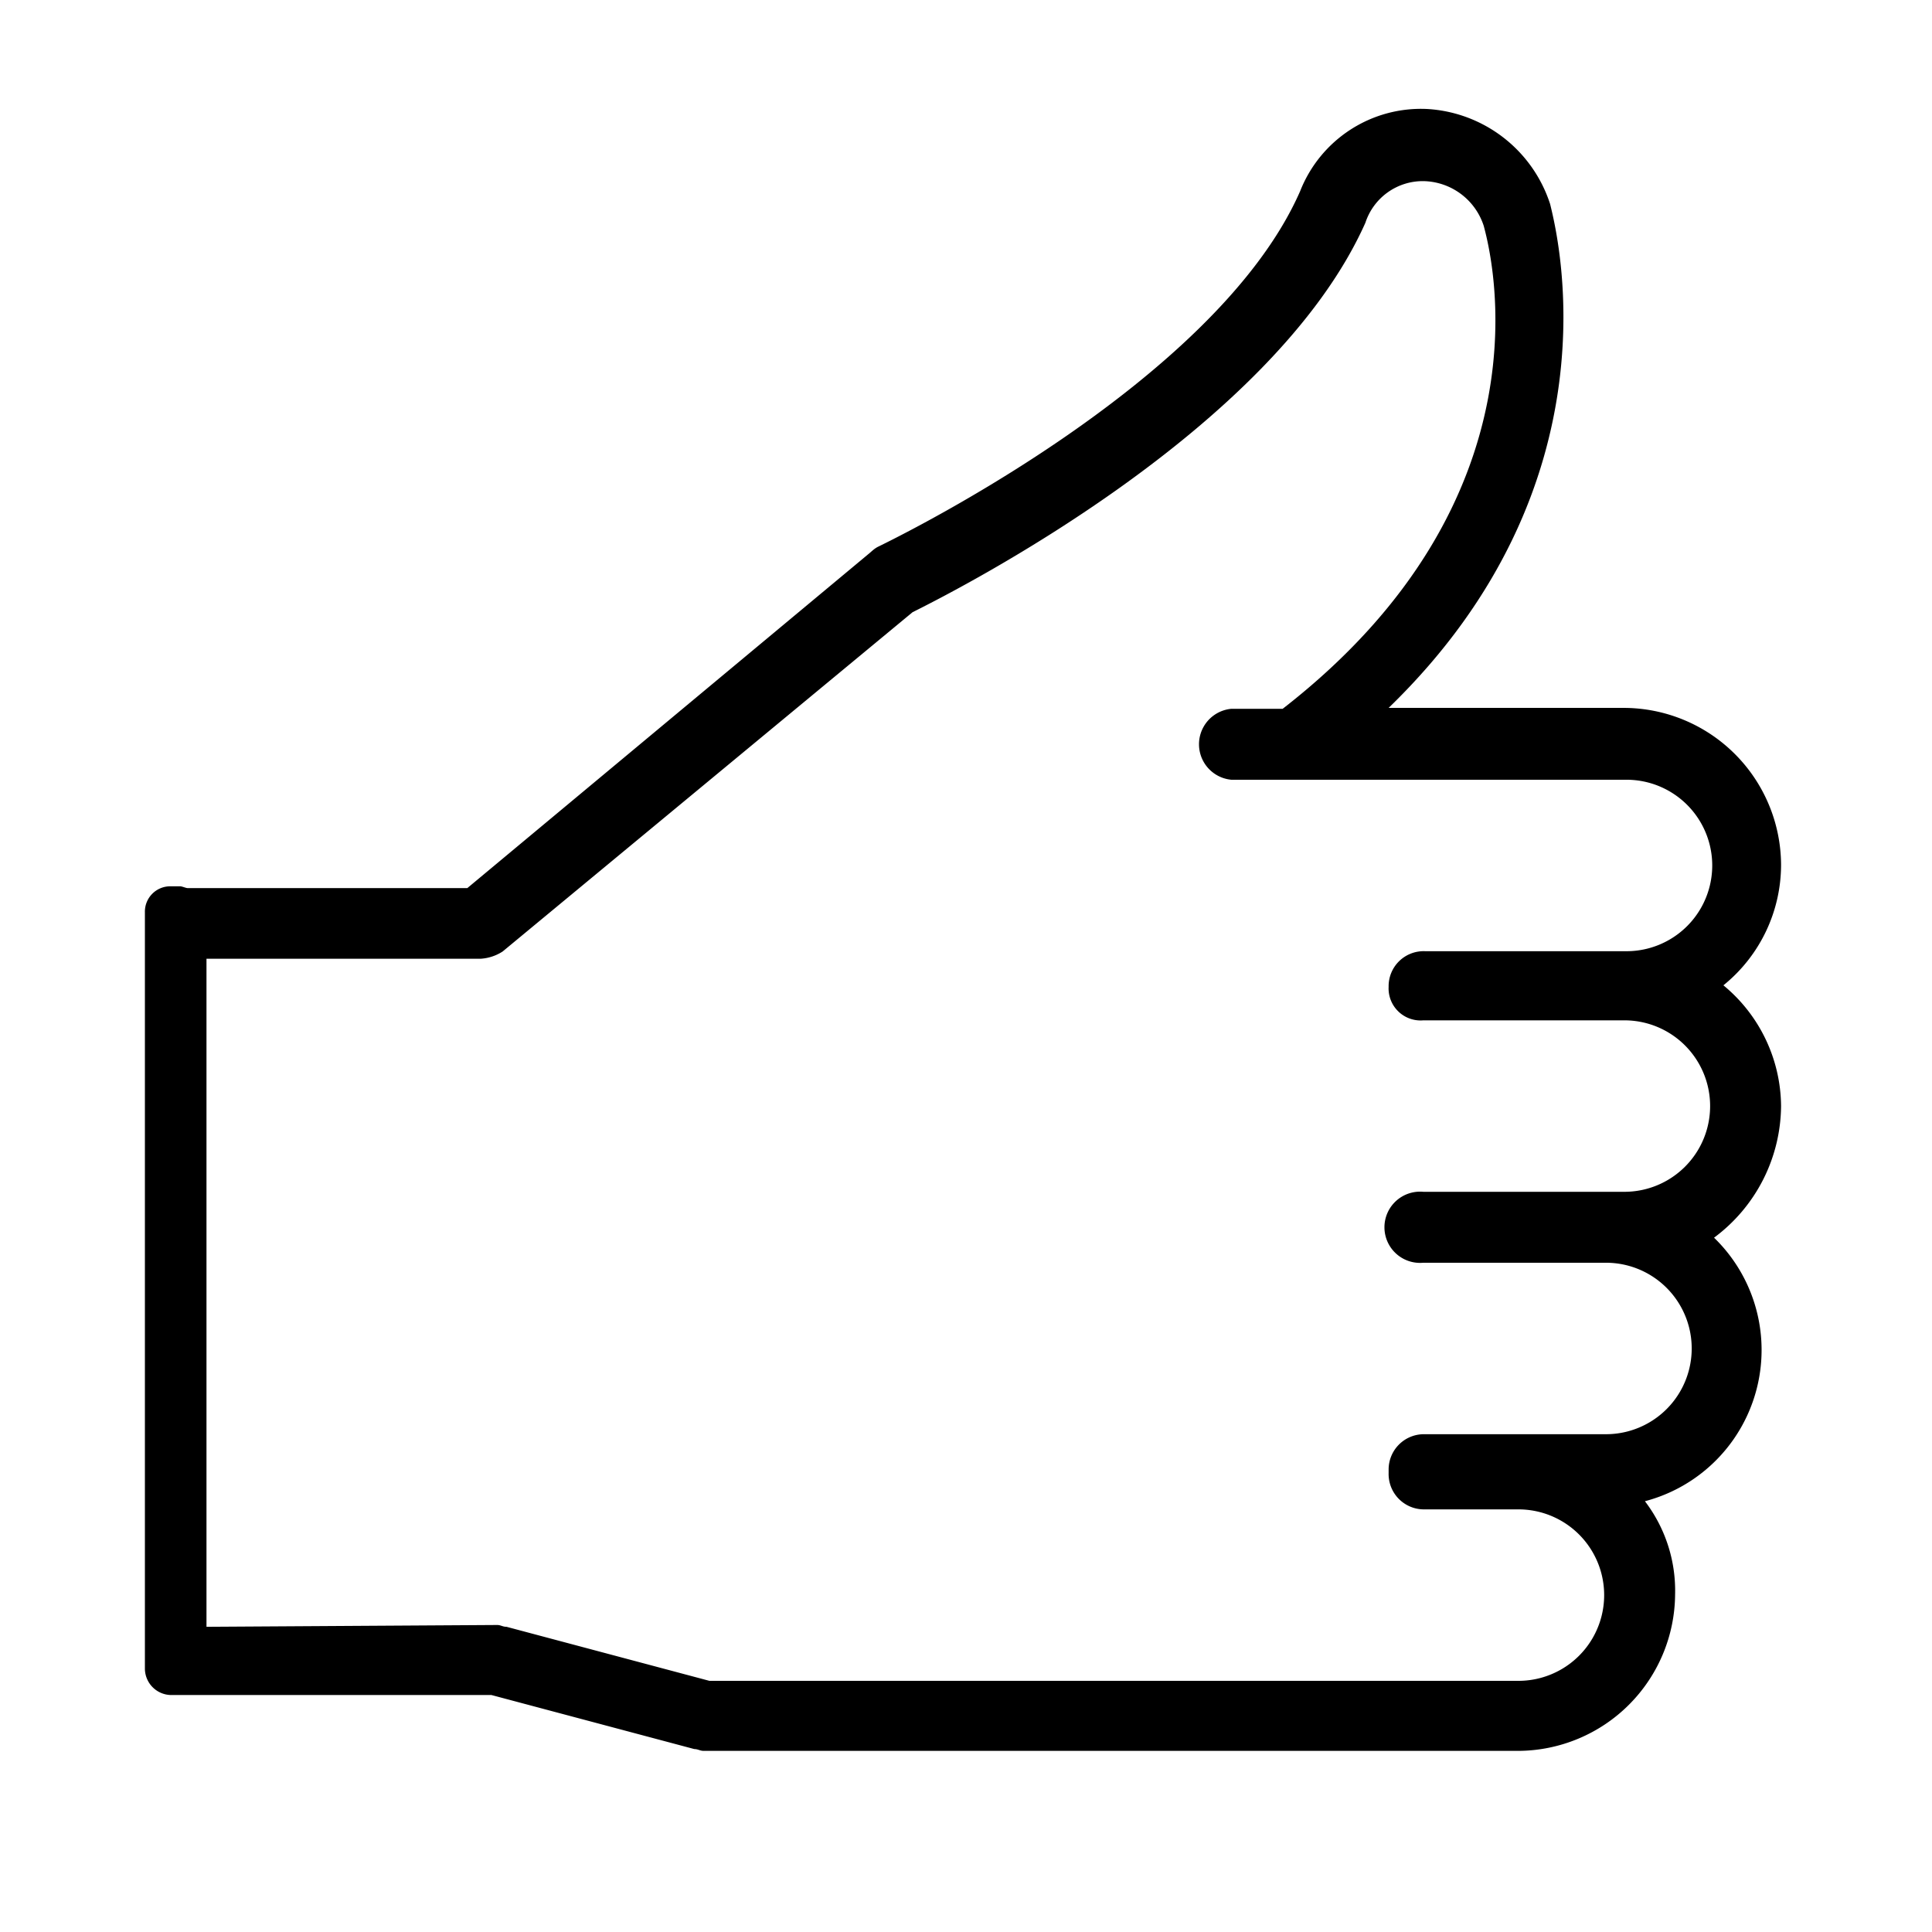 <svg xmlns="http://www.w3.org/2000/svg" viewBox="0 0 64 64"><path d="M59,36.64a5.23,5.23,0,0,0-1.91-4,5.14,5.14,0,0,0,1.91-4,5.22,5.22,0,0,0-5.19-5.19H46C53.69,16,51.59,7.75,51.35,6.76a4.56,4.56,0,0,0-4.08-3.15,4.3,4.3,0,0,0-4.2,2.72c-2.84,6.48-13.89,11.73-14,11.79s-.18.13-.25.19L15.48,29.42H6.22c-.06,0-.19-.06-.25-.06H5.66a.84.84,0,0,0-.86.86V55.28a.88.88,0,0,0,.86.87H16.28L23,57.94c.12,0,.19.06.31.06h27a5.22,5.22,0,0,0,5.18-5.19,4.88,4.88,0,0,0-1-3.08A5.18,5.18,0,0,0,56.78,41,5.48,5.48,0,0,0,59,36.64ZM47.15,33.8h6.66a2.84,2.84,0,0,1,0,5.68H47.15a1.18,1.18,0,1,0,0,2.35H53.2a2.84,2.84,0,0,1,0,5.68H47.15A1.17,1.17,0,0,0,46,48.68v.12A1.17,1.17,0,0,0,47.15,50H50.3a2.84,2.84,0,0,1,0,5.68H23.5l-6.72-1.79c-.13,0-.19-.06-.31-.06l-9.63.06V31.76h9.07a1.51,1.51,0,0,0,.74-.24L30.23,20.28c1.36-.68,11.92-6,15-12.9A2,2,0,0,1,47.15,6a2.14,2.14,0,0,1,2,1.48c.25.93,2.35,9-6.66,16H40.79a1.18,1.18,0,0,0,0,2.35H53.88a2.84,2.84,0,0,1,0,5.68H47.21A1.16,1.16,0,0,0,46,32.69,1.06,1.06,0,0,0,47.15,33.8Z"></path></svg>